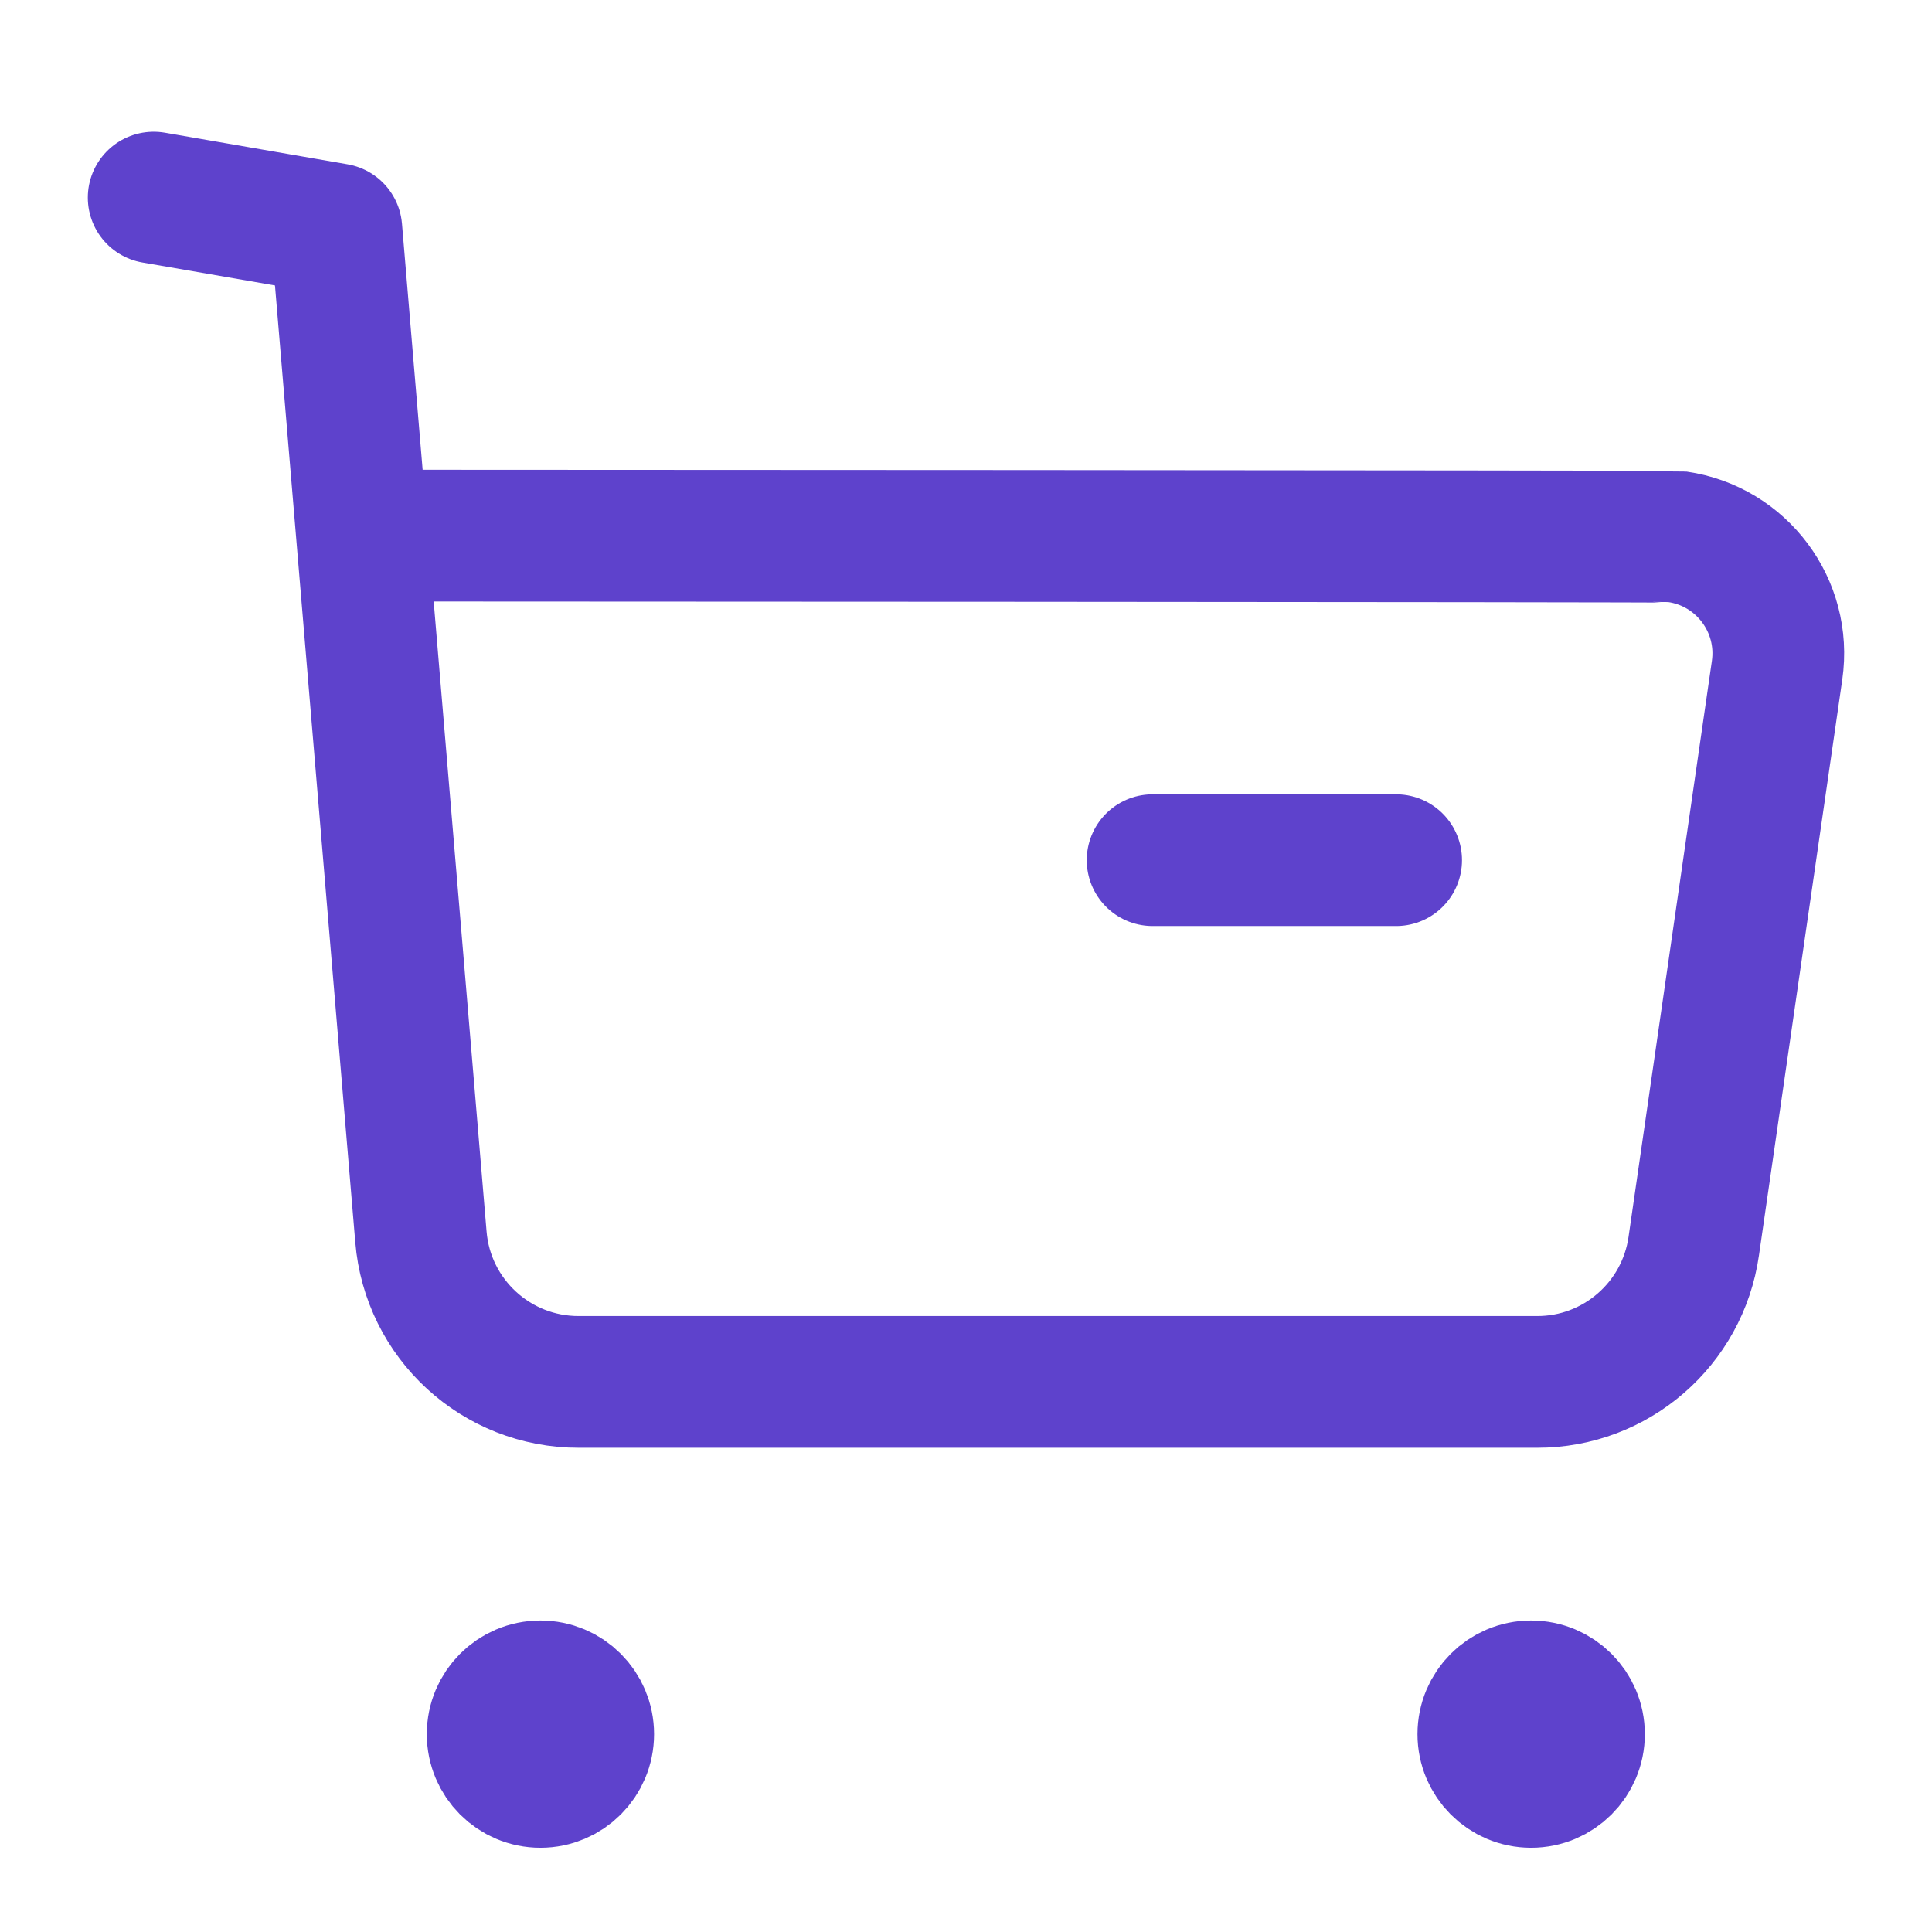 <svg width="22" height="22" viewBox="0 0 22 22" fill="none" xmlns="http://www.w3.org/2000/svg">
<path d="M1.75 2.25L3.83 2.61L4.793 14.083C4.87 15.02 5.653 15.739 6.593 15.736H17.502C18.399 15.738 19.16 15.078 19.287 14.19L20.236 7.632C20.342 6.899 19.833 6.219 19.101 6.113C19.037 6.104 4.164 6.099 4.164 6.099" stroke="#5E42CC" stroke-width="1.5" stroke-linecap="round" stroke-linejoin="round"/>
<path d="M13.125 9.795H15.898" stroke="#5E42CC" stroke-width="1.5" stroke-linecap="round" stroke-linejoin="round"/>
<path fill-rule="evenodd" clip-rule="evenodd" d="M6.154 19.203C6.455 19.203 6.698 19.447 6.698 19.747C6.698 20.047 6.455 20.291 6.154 20.291C5.853 20.291 5.61 20.047 5.61 19.747C5.61 19.447 5.853 19.203 6.154 19.203Z" fill="#5E42CC" stroke="#5E42CC" stroke-width="1.5" stroke-linecap="round" stroke-linejoin="round"/>
<path fill-rule="evenodd" clip-rule="evenodd" d="M17.435 19.203C17.736 19.203 17.98 19.447 17.98 19.747C17.98 20.047 17.736 20.291 17.435 20.291C17.134 20.291 16.891 20.047 16.891 19.747C16.891 19.447 17.134 19.203 17.435 19.203Z" fill="#5E42CC" stroke="#5E42CC" stroke-width="1.5" stroke-linecap="round" stroke-linejoin="round"/>
</svg>
